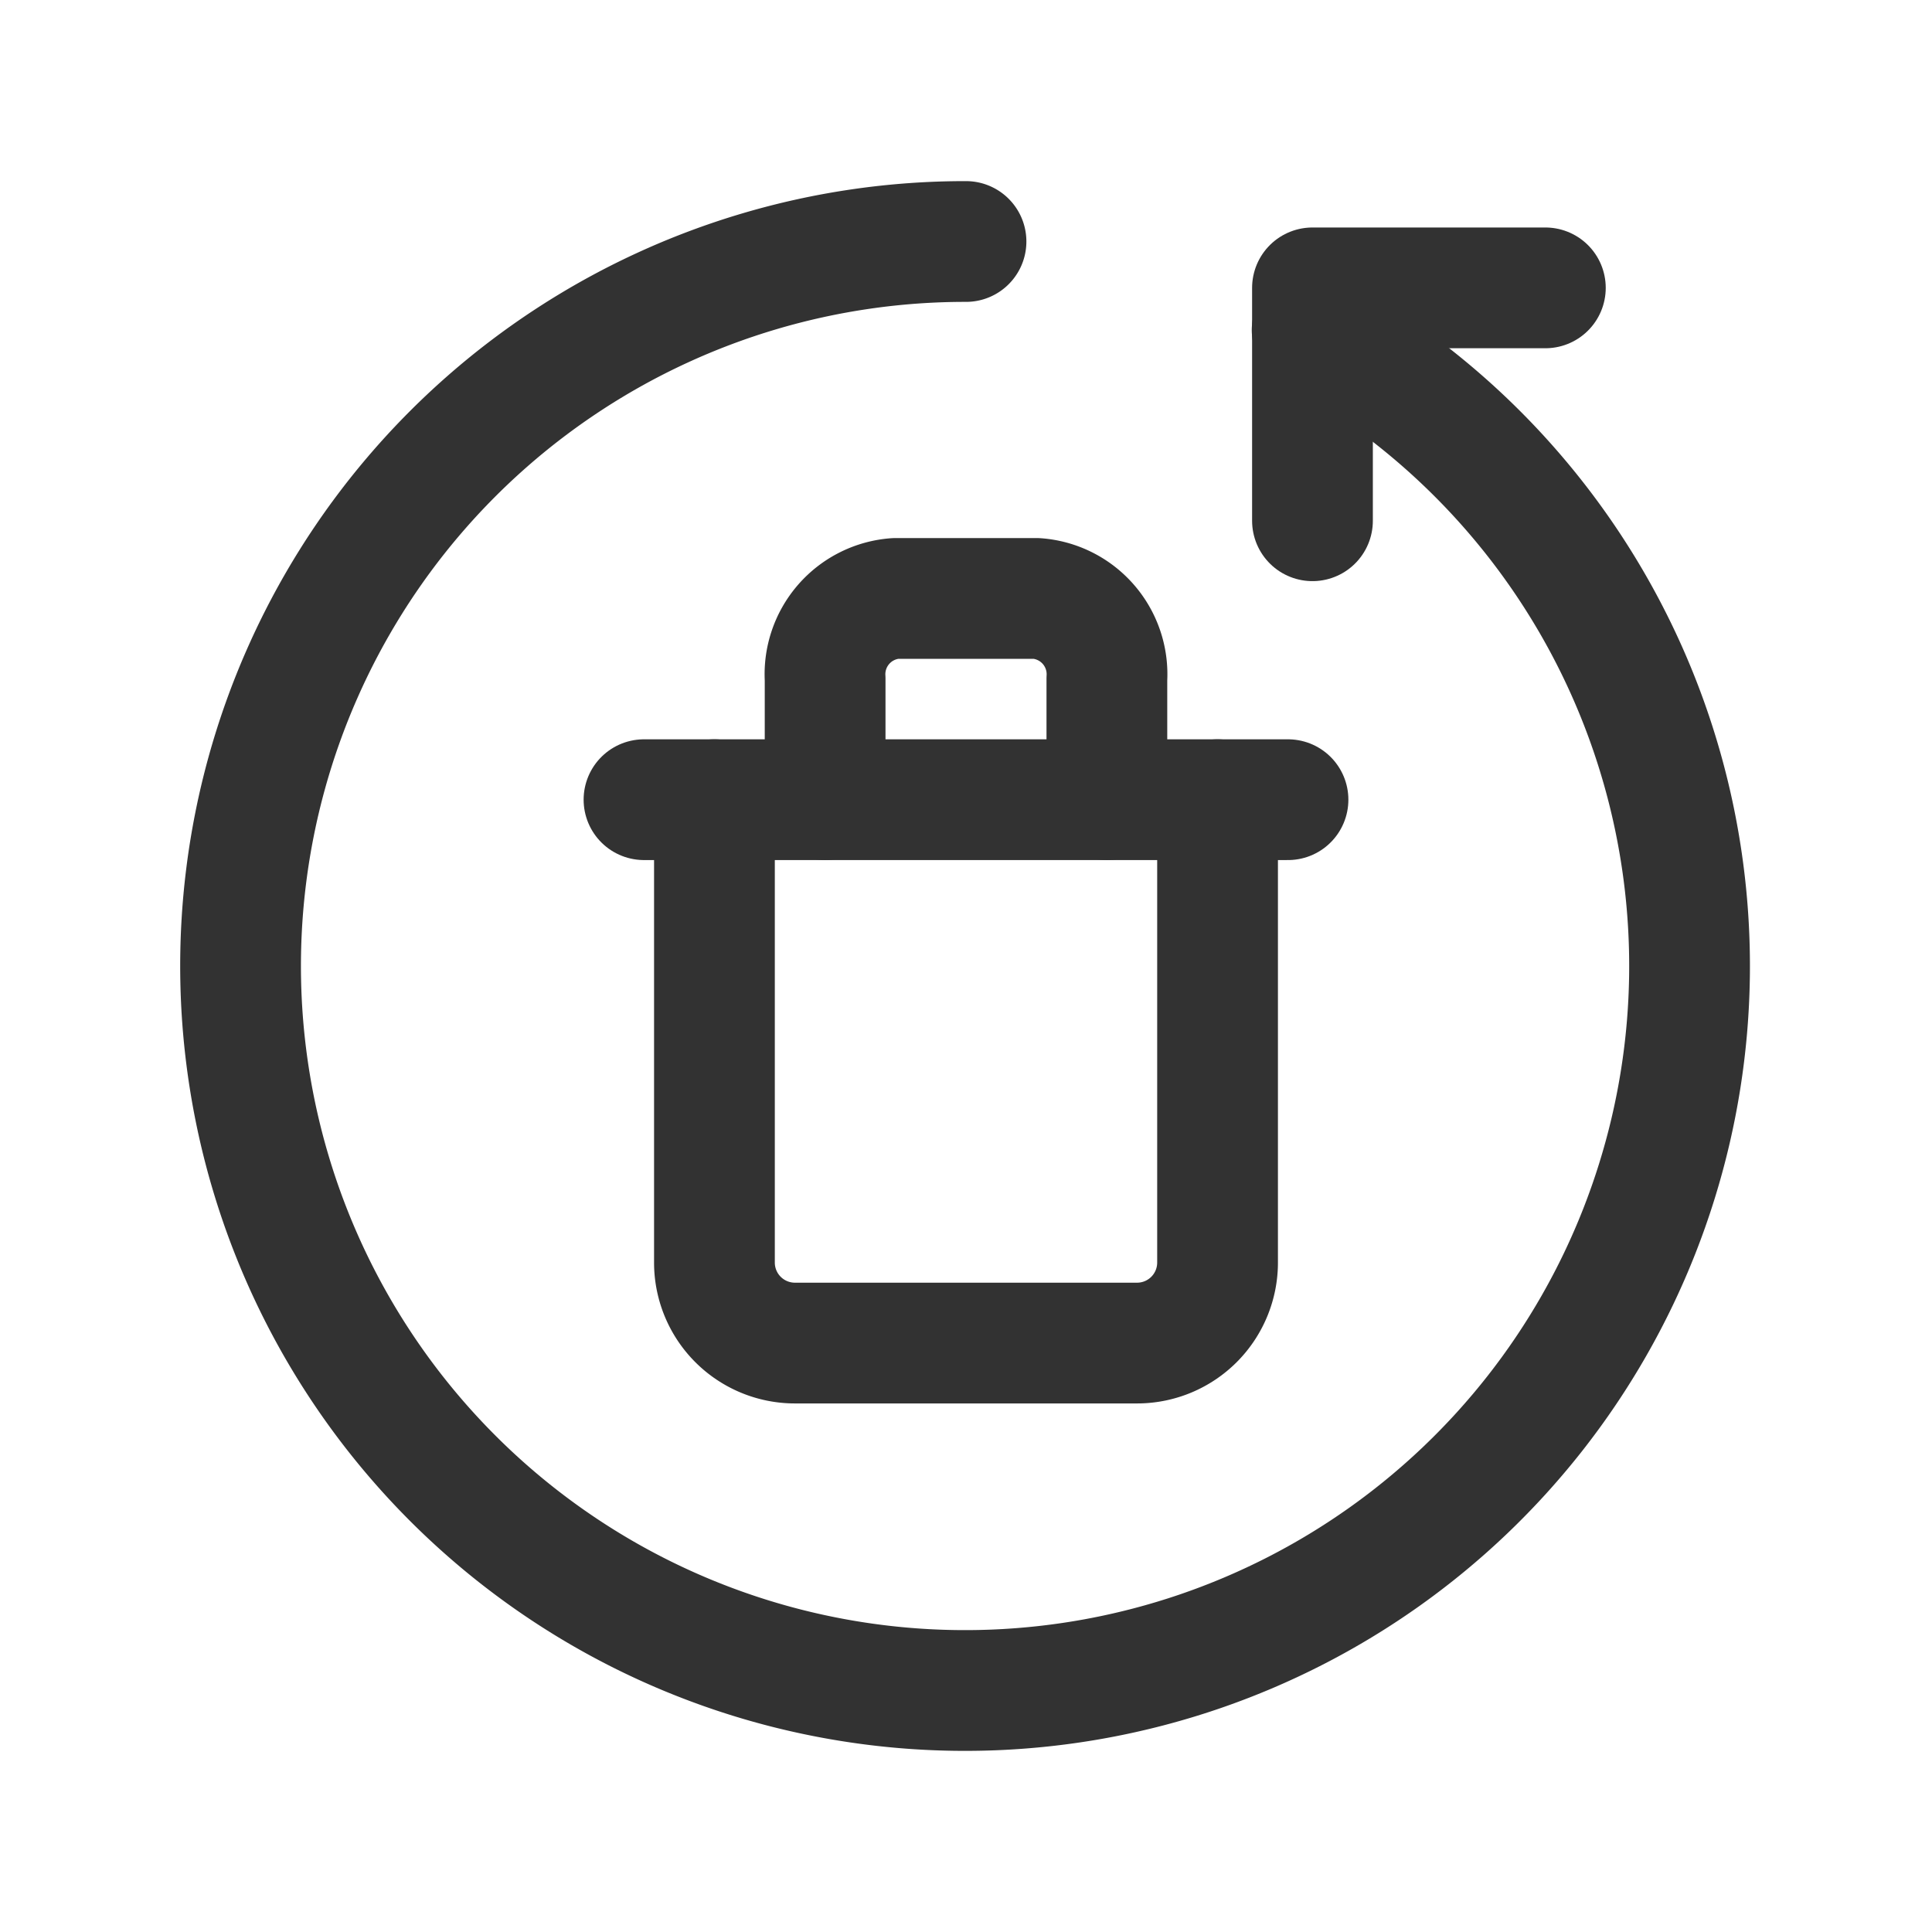 <svg id="Layer_3" data-name="Layer 3" xmlns="http://www.w3.org/2000/svg" viewBox="0 0 24 24"><title>trash-delete-bin-refresh</title><path d="M0,0H24V24H0Z" fill="none"/><path d="M12,3A9,9,0,1,0,16.3,4.1" fill="none" stroke="#323232" stroke-linecap="round" stroke-linejoin="round" stroke-width="1.5"/><path d="M8,9.934h8" fill="none" stroke="#323232" stroke-linecap="round" stroke-linejoin="round" stroke-width="1.5"/><path d="M10.25,9.934v-1.5a.944.944,0,0,1,.875-1h1.75a.944.944,0,0,1,.875,1v1.5" fill="none" stroke="#323232" stroke-linecap="round" stroke-linejoin="round" stroke-width="1.5"/><path d="M8.875,9.934v5.75a1,1,0,0,0,1,1h4.25a1,1,0,0,0,1-1V9.934" fill="none" stroke="#323232" stroke-linecap="round" stroke-linejoin="round" stroke-width="1.5"/><polyline points="19.197 3.576 16.304 3.576 16.304 6.469" fill="none" stroke="#323232" stroke-linecap="round" stroke-linejoin="round" stroke-width="1.5"/></svg>